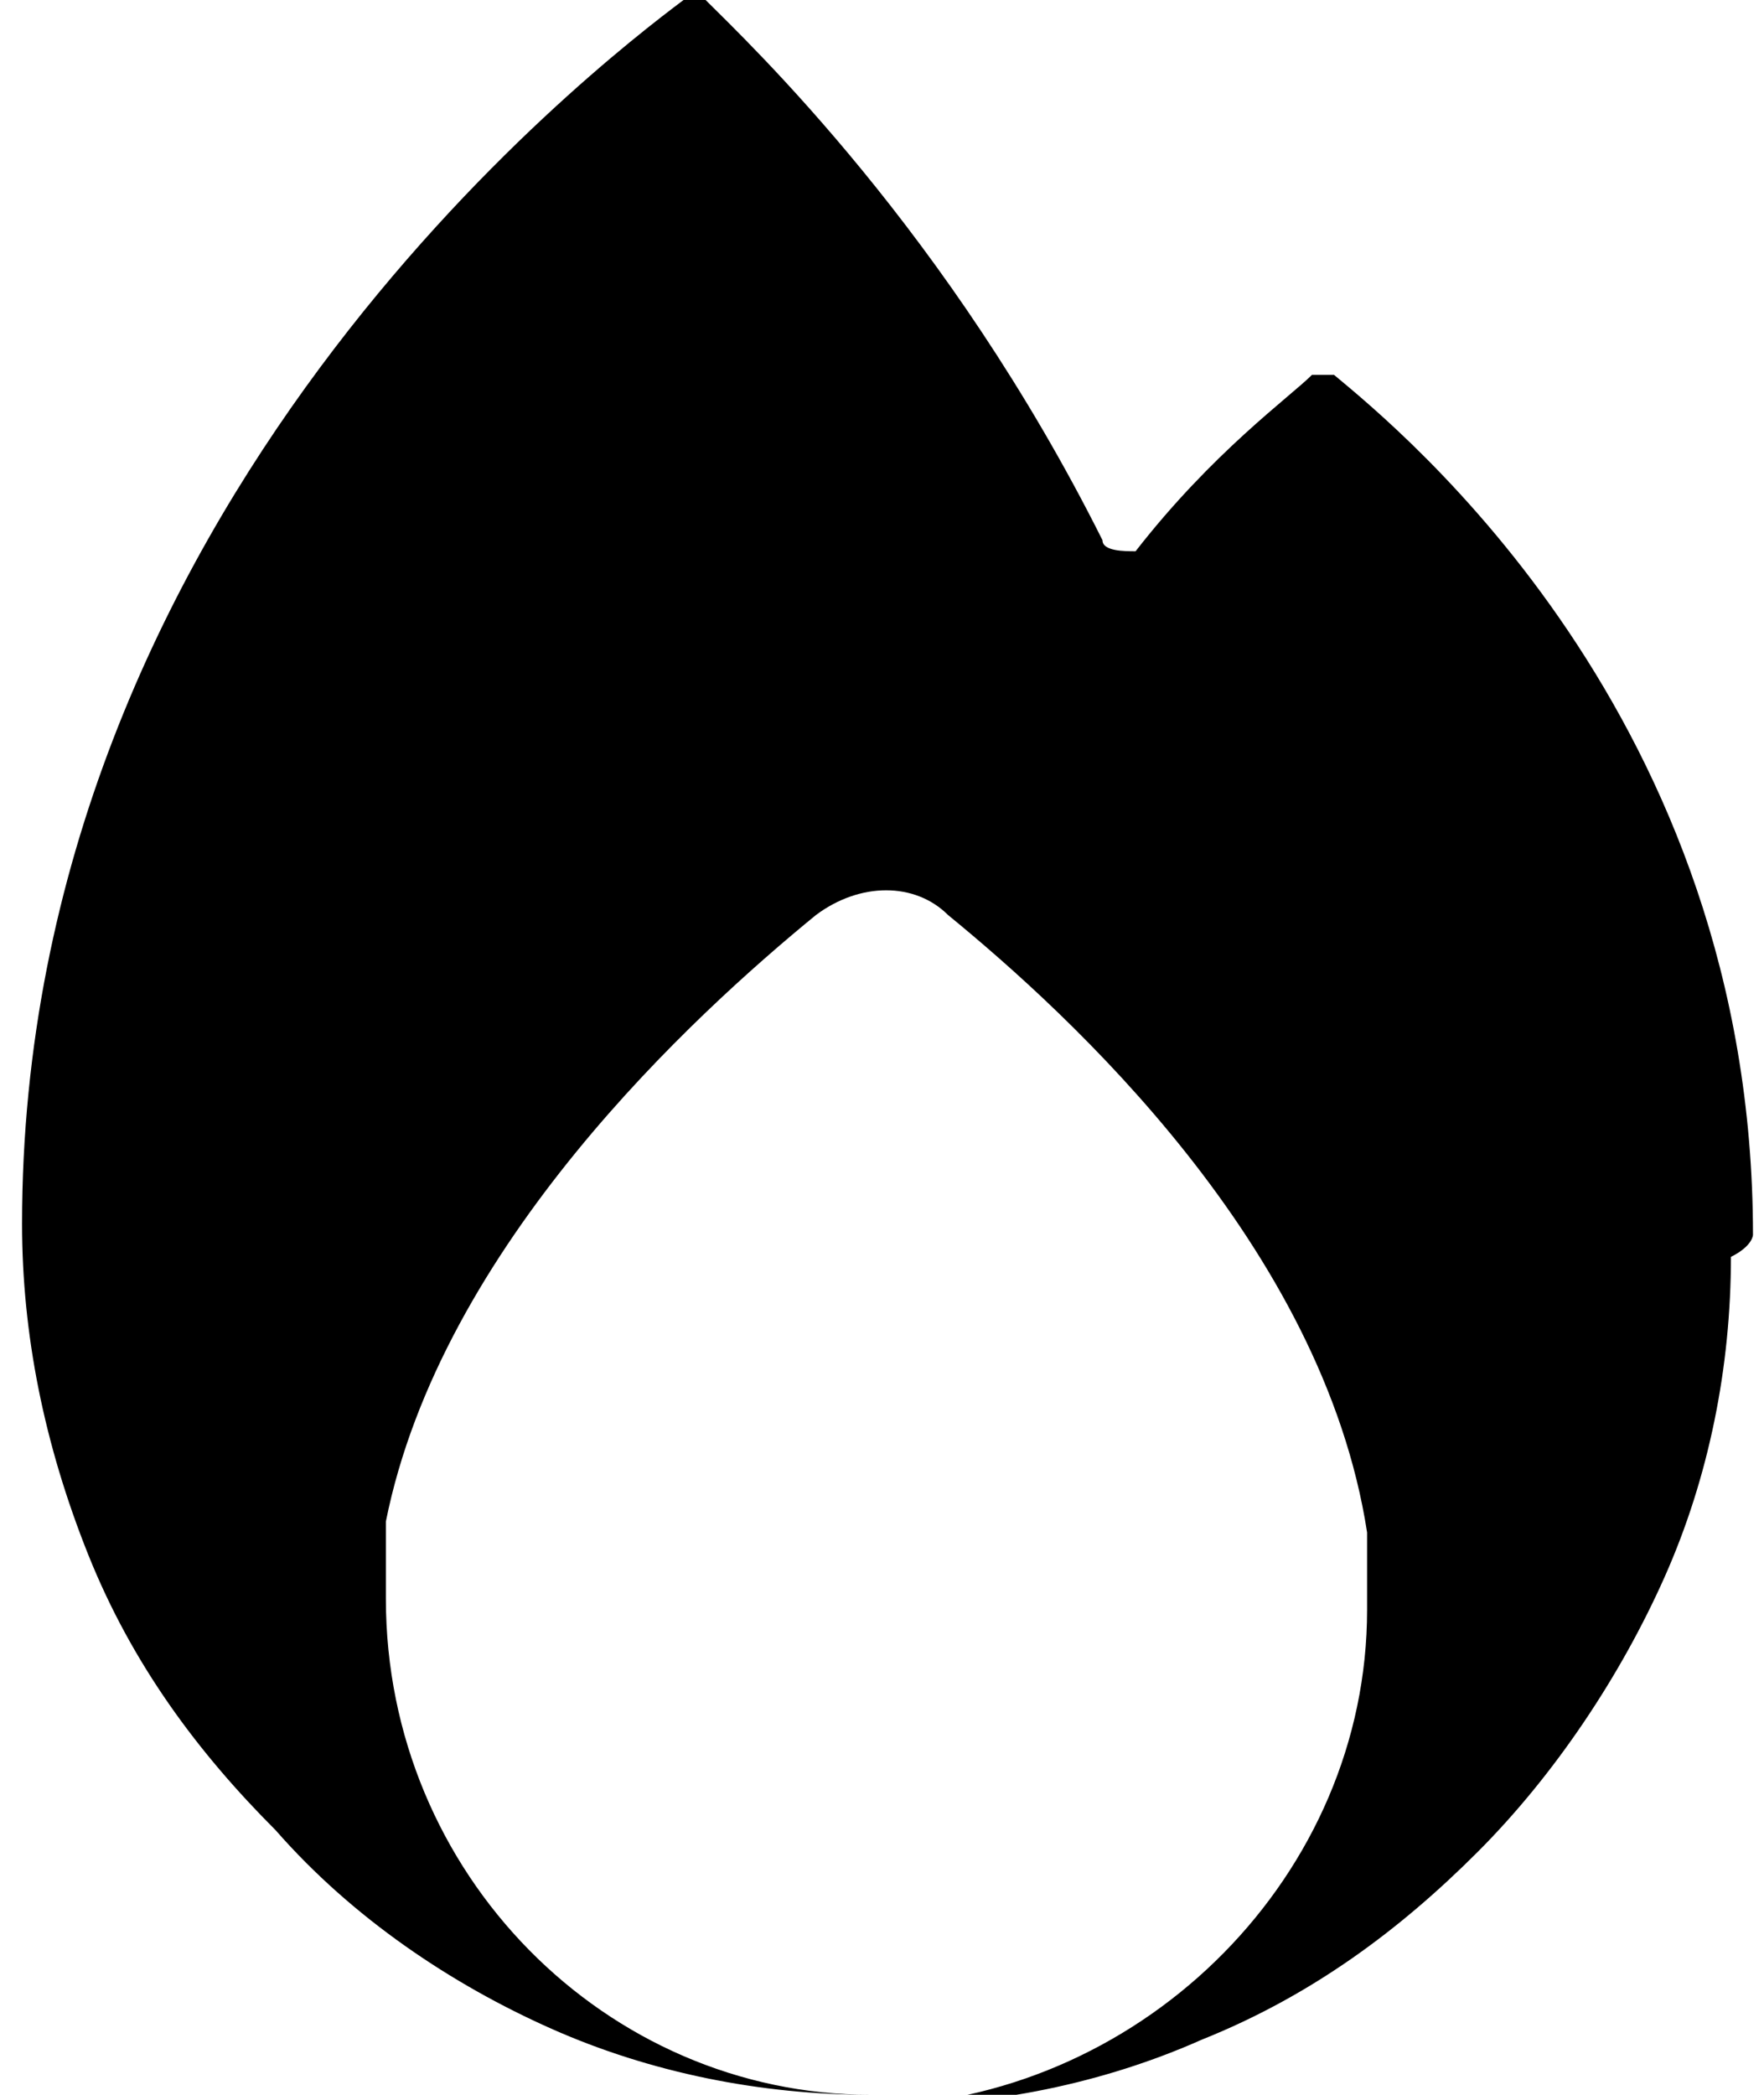 <?xml version="1.0" encoding="utf-8"?>
<!-- Generator: Adobe Illustrator 26.0.1, SVG Export Plug-In . SVG Version: 6.00 Build 0)  -->
<svg version="1.1" id="Слой_1" xmlns="http://www.w3.org/2000/svg" xmlns:xlink="http://www.w3.org/1999/xlink" x="0px" y="0px"
	 viewBox="0 0 16 19" style="enable-background:new 0 0 16 19;" xml:space="preserve">
<path d="M15.9,11.2c0-4.7-3.2-7.3-3.8-7.8c-0.1,0-0.1,0-0.2,0c-0.2,0.2-0.9,0.7-1.6,1.6C10.2,5,10,5,10,4.9C8.6,2.1,6.8,0.4,6.4,0
	C6.3,0,6.2,0,6.2,0c-0.8,0.6-6,4.6-6,11.1c0,1,0.2,2,0.6,3c0.4,1,1,1.8,1.7,2.5C3.2,17.4,4.1,18,5,18.4C5.9,18.8,6.9,19,7.9,19
	c-2.4,0-4.4-2-4.4-4.5c0-0.2,0-0.4,0-0.7c0,0,0,0,0,0C4,11.3,6.3,9.2,7.4,8.3C7.8,8,8.3,8,8.6,8.3c1.1,0.9,3.4,3,3.8,5.6
	c0,0,0,0,0,0c0,0.2,0,0.4,0,0.7c0,2.4-2,4.4-4.4,4.5c1,0,2-0.2,2.9-0.6c1-0.4,1.8-1,2.5-1.7c0.7-0.7,1.3-1.6,1.7-2.5
	c0.4-0.9,0.6-1.9,0.6-2.9C15.9,11.3,15.9,11.2,15.9,11.2L15.9,11.2L15.9,11.2z"/>
</svg>
